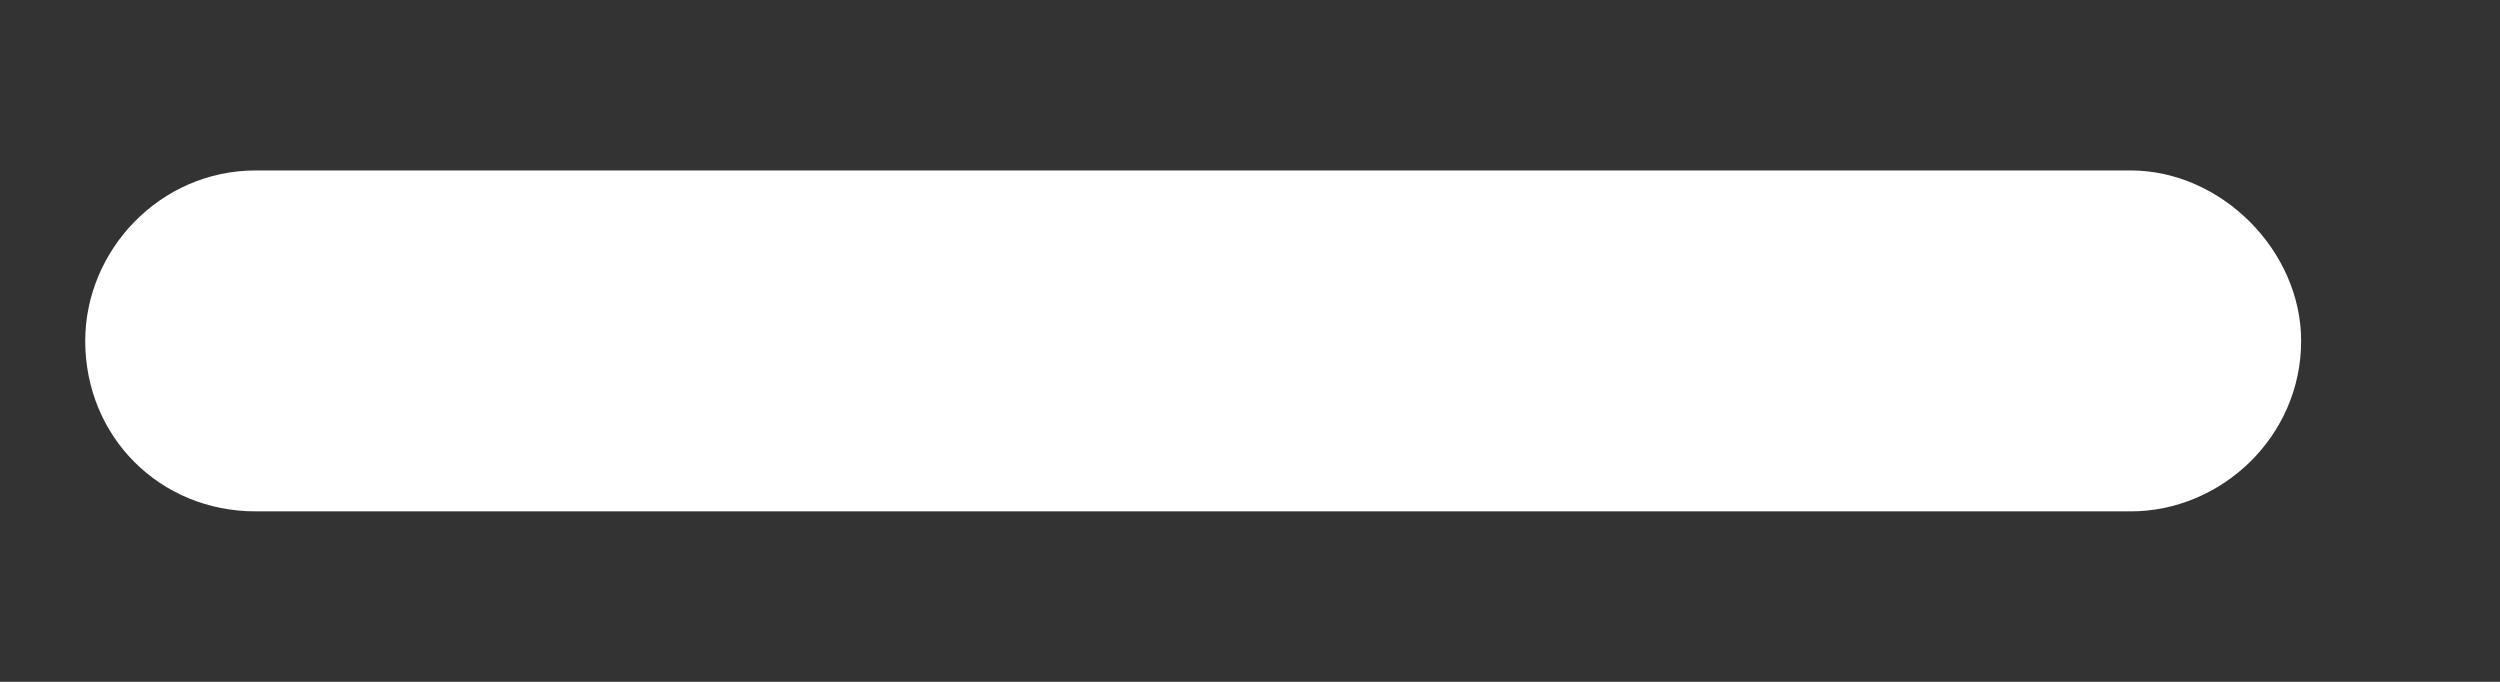<svg width="11" height="3" viewBox="0 0 11 3" fill="none" xmlns="http://www.w3.org/2000/svg">
<rect x="0" y="0" width="11" height="3" fill="#333333" stroke="none"/>
<path d="M10.125 1.5C10.125 1.922 9.773 2.25 9.375 2.25H1.125C0.703 2.25 0.375 1.922 0.375 1.5C0.375 1.102 0.703 0.75 1.125 0.75H9.375C9.773 0.75 10.125 1.102 10.125 1.5Z" fill="white"/>
</svg>
